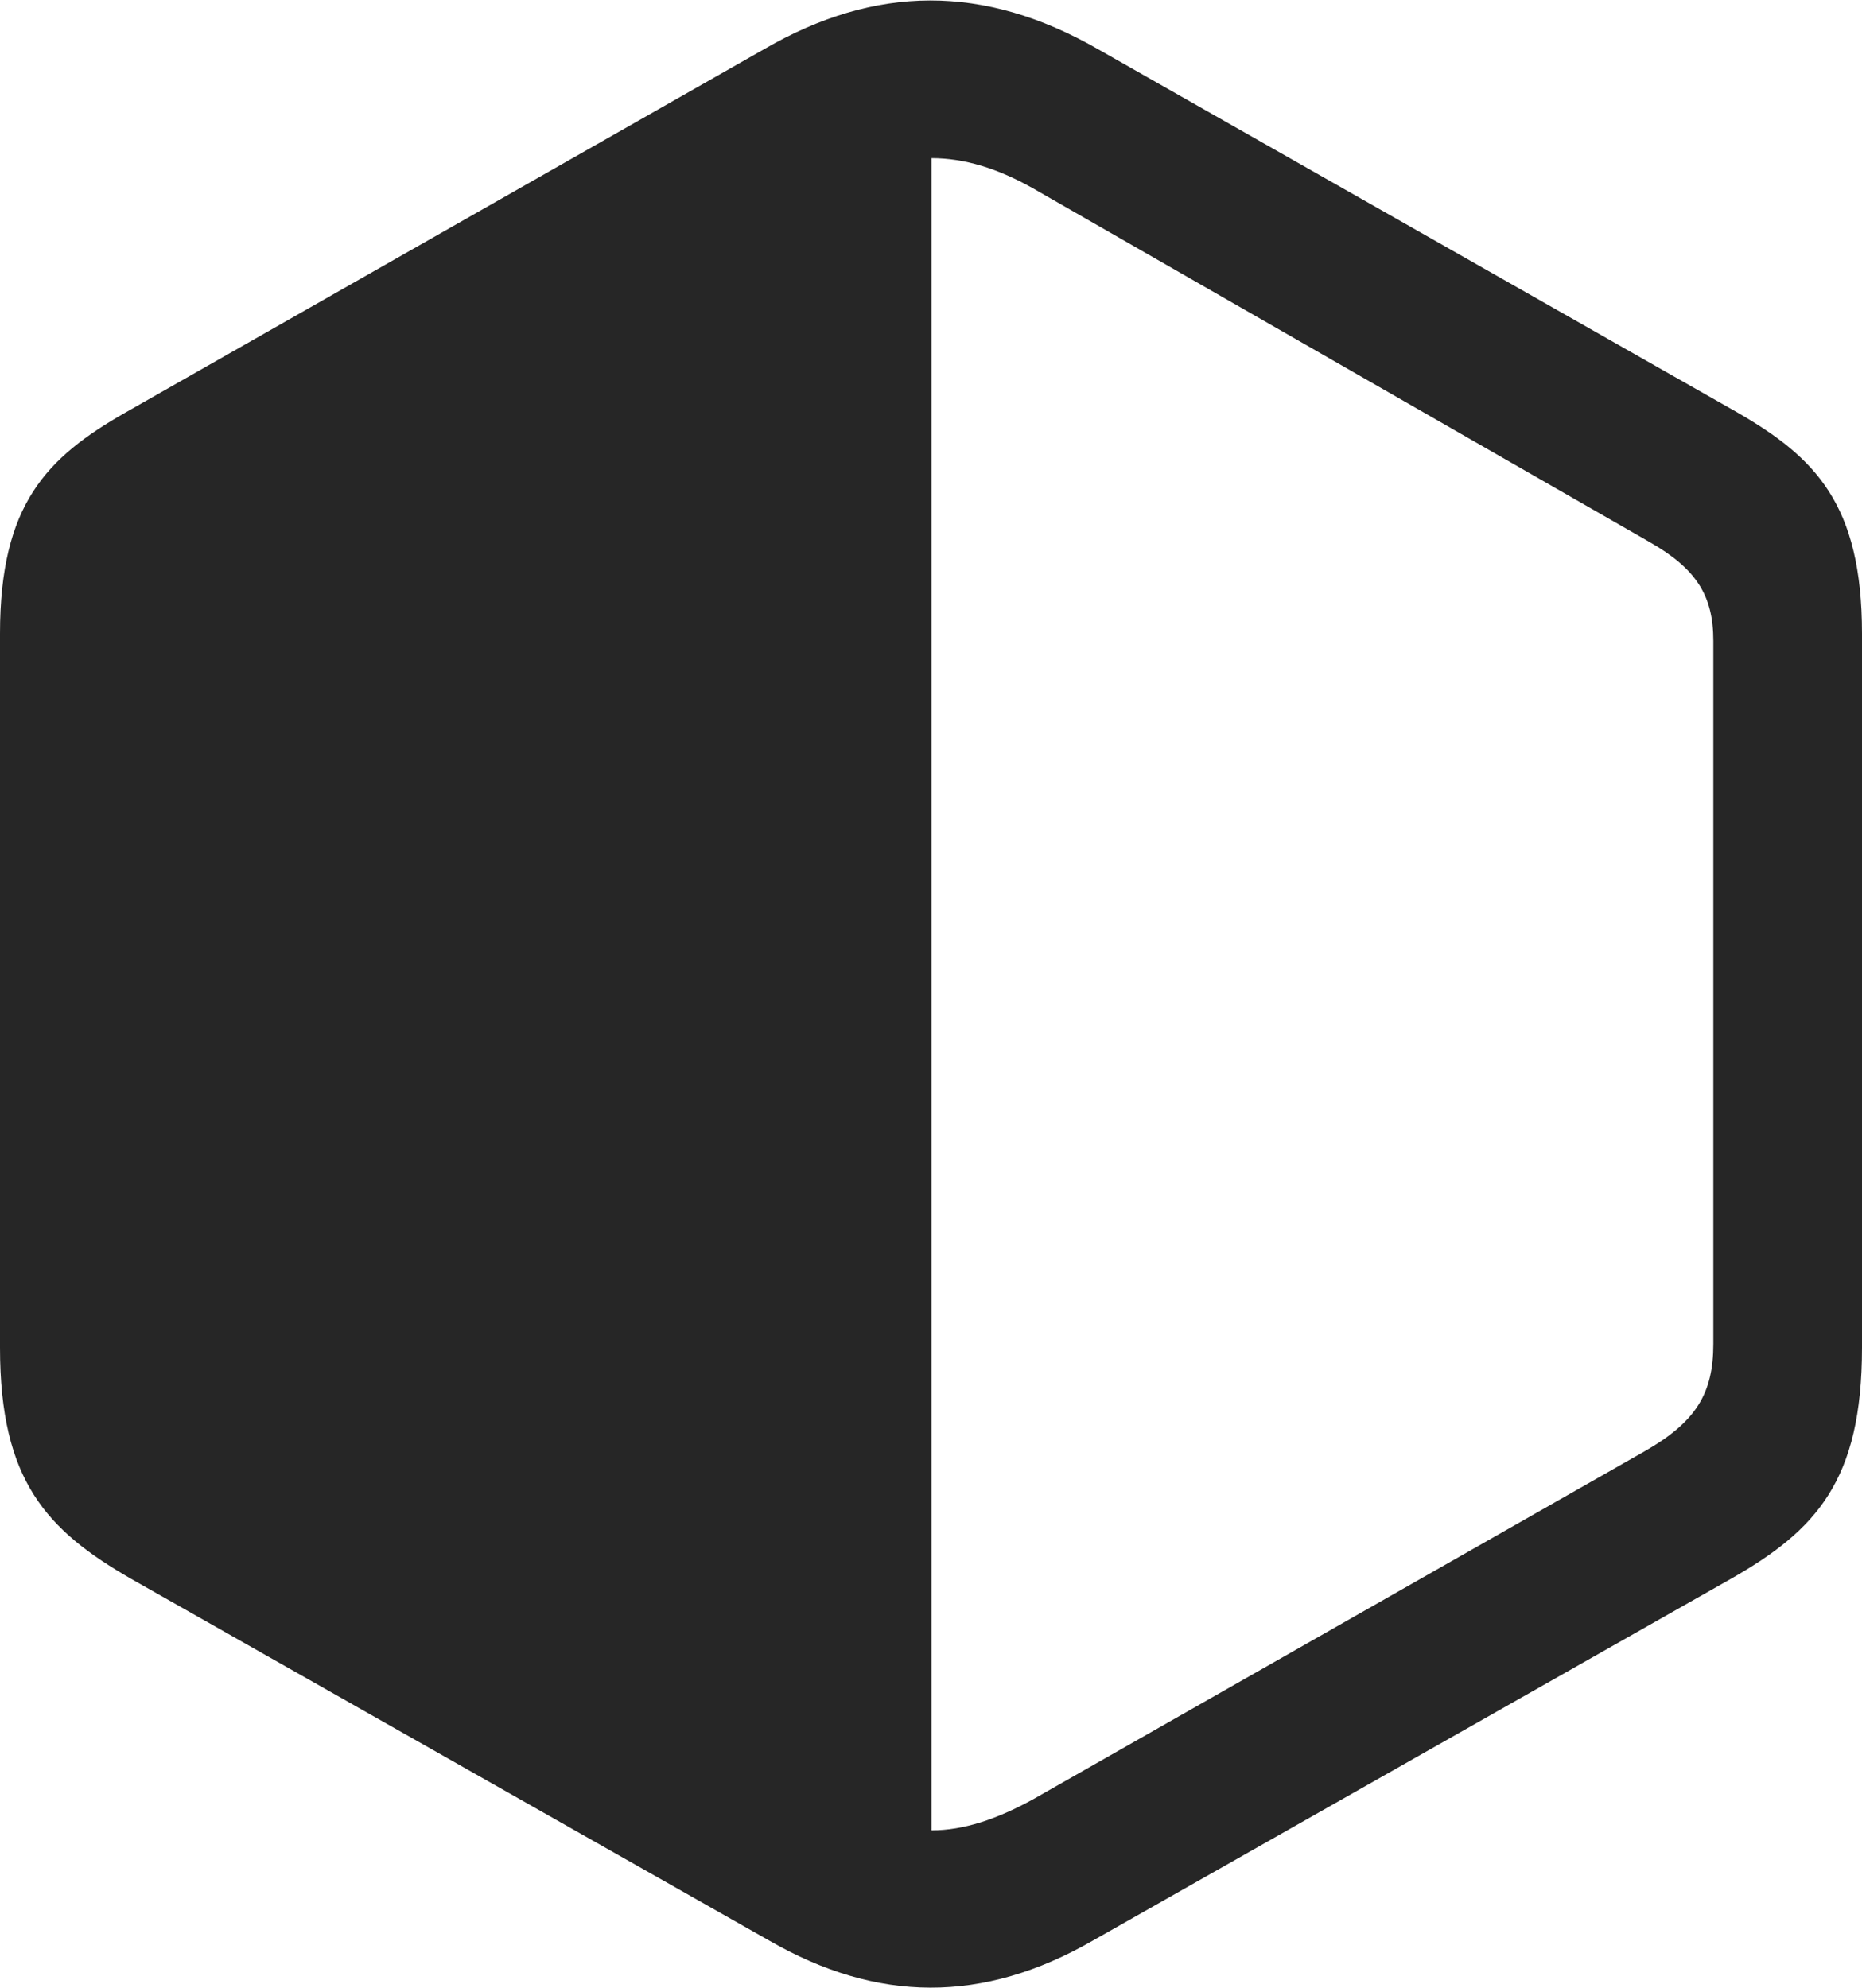 <?xml version="1.0" encoding="UTF-8"?>
<!--Generator: Apple Native CoreSVG 175.5-->
<!DOCTYPE svg
PUBLIC "-//W3C//DTD SVG 1.1//EN"
       "http://www.w3.org/Graphics/SVG/1.1/DTD/svg11.dtd">
<svg version="1.1" xmlns="http://www.w3.org/2000/svg" xmlns:xlink="http://www.w3.org/1999/xlink" width="19.814" height="21.15">
 <g>
  <rect height="21.15" opacity="0" width="19.814" x="0" y="0"/>
  <path d="M1.396 16.8L8.184 20.648C9.336 21.312 10.459 21.322 11.631 20.648L18.418 16.8C19.326 16.283 19.814 15.756 19.814 14.34L19.814 6.742C19.814 5.365 19.316 4.867 18.486 4.388L11.68 0.521C10.469-0.172 9.316-0.162 8.135 0.521L1.338 4.388C0.498 4.867 0 5.365 0 6.742L0 14.34C0 15.756 0.498 16.283 1.396 16.8ZM9.912 1.683C10.264 1.683 10.615 1.791 10.996 2.006L17.549 5.765C18.047 6.049 18.232 6.332 18.232 6.82L18.232 14.3C18.232 14.828 18.047 15.131 17.5 15.443L10.996 19.144C10.605 19.359 10.254 19.476 9.912 19.476Z" fill="#000000" fill-opacity="0.85"/>
 </g>
</svg>
